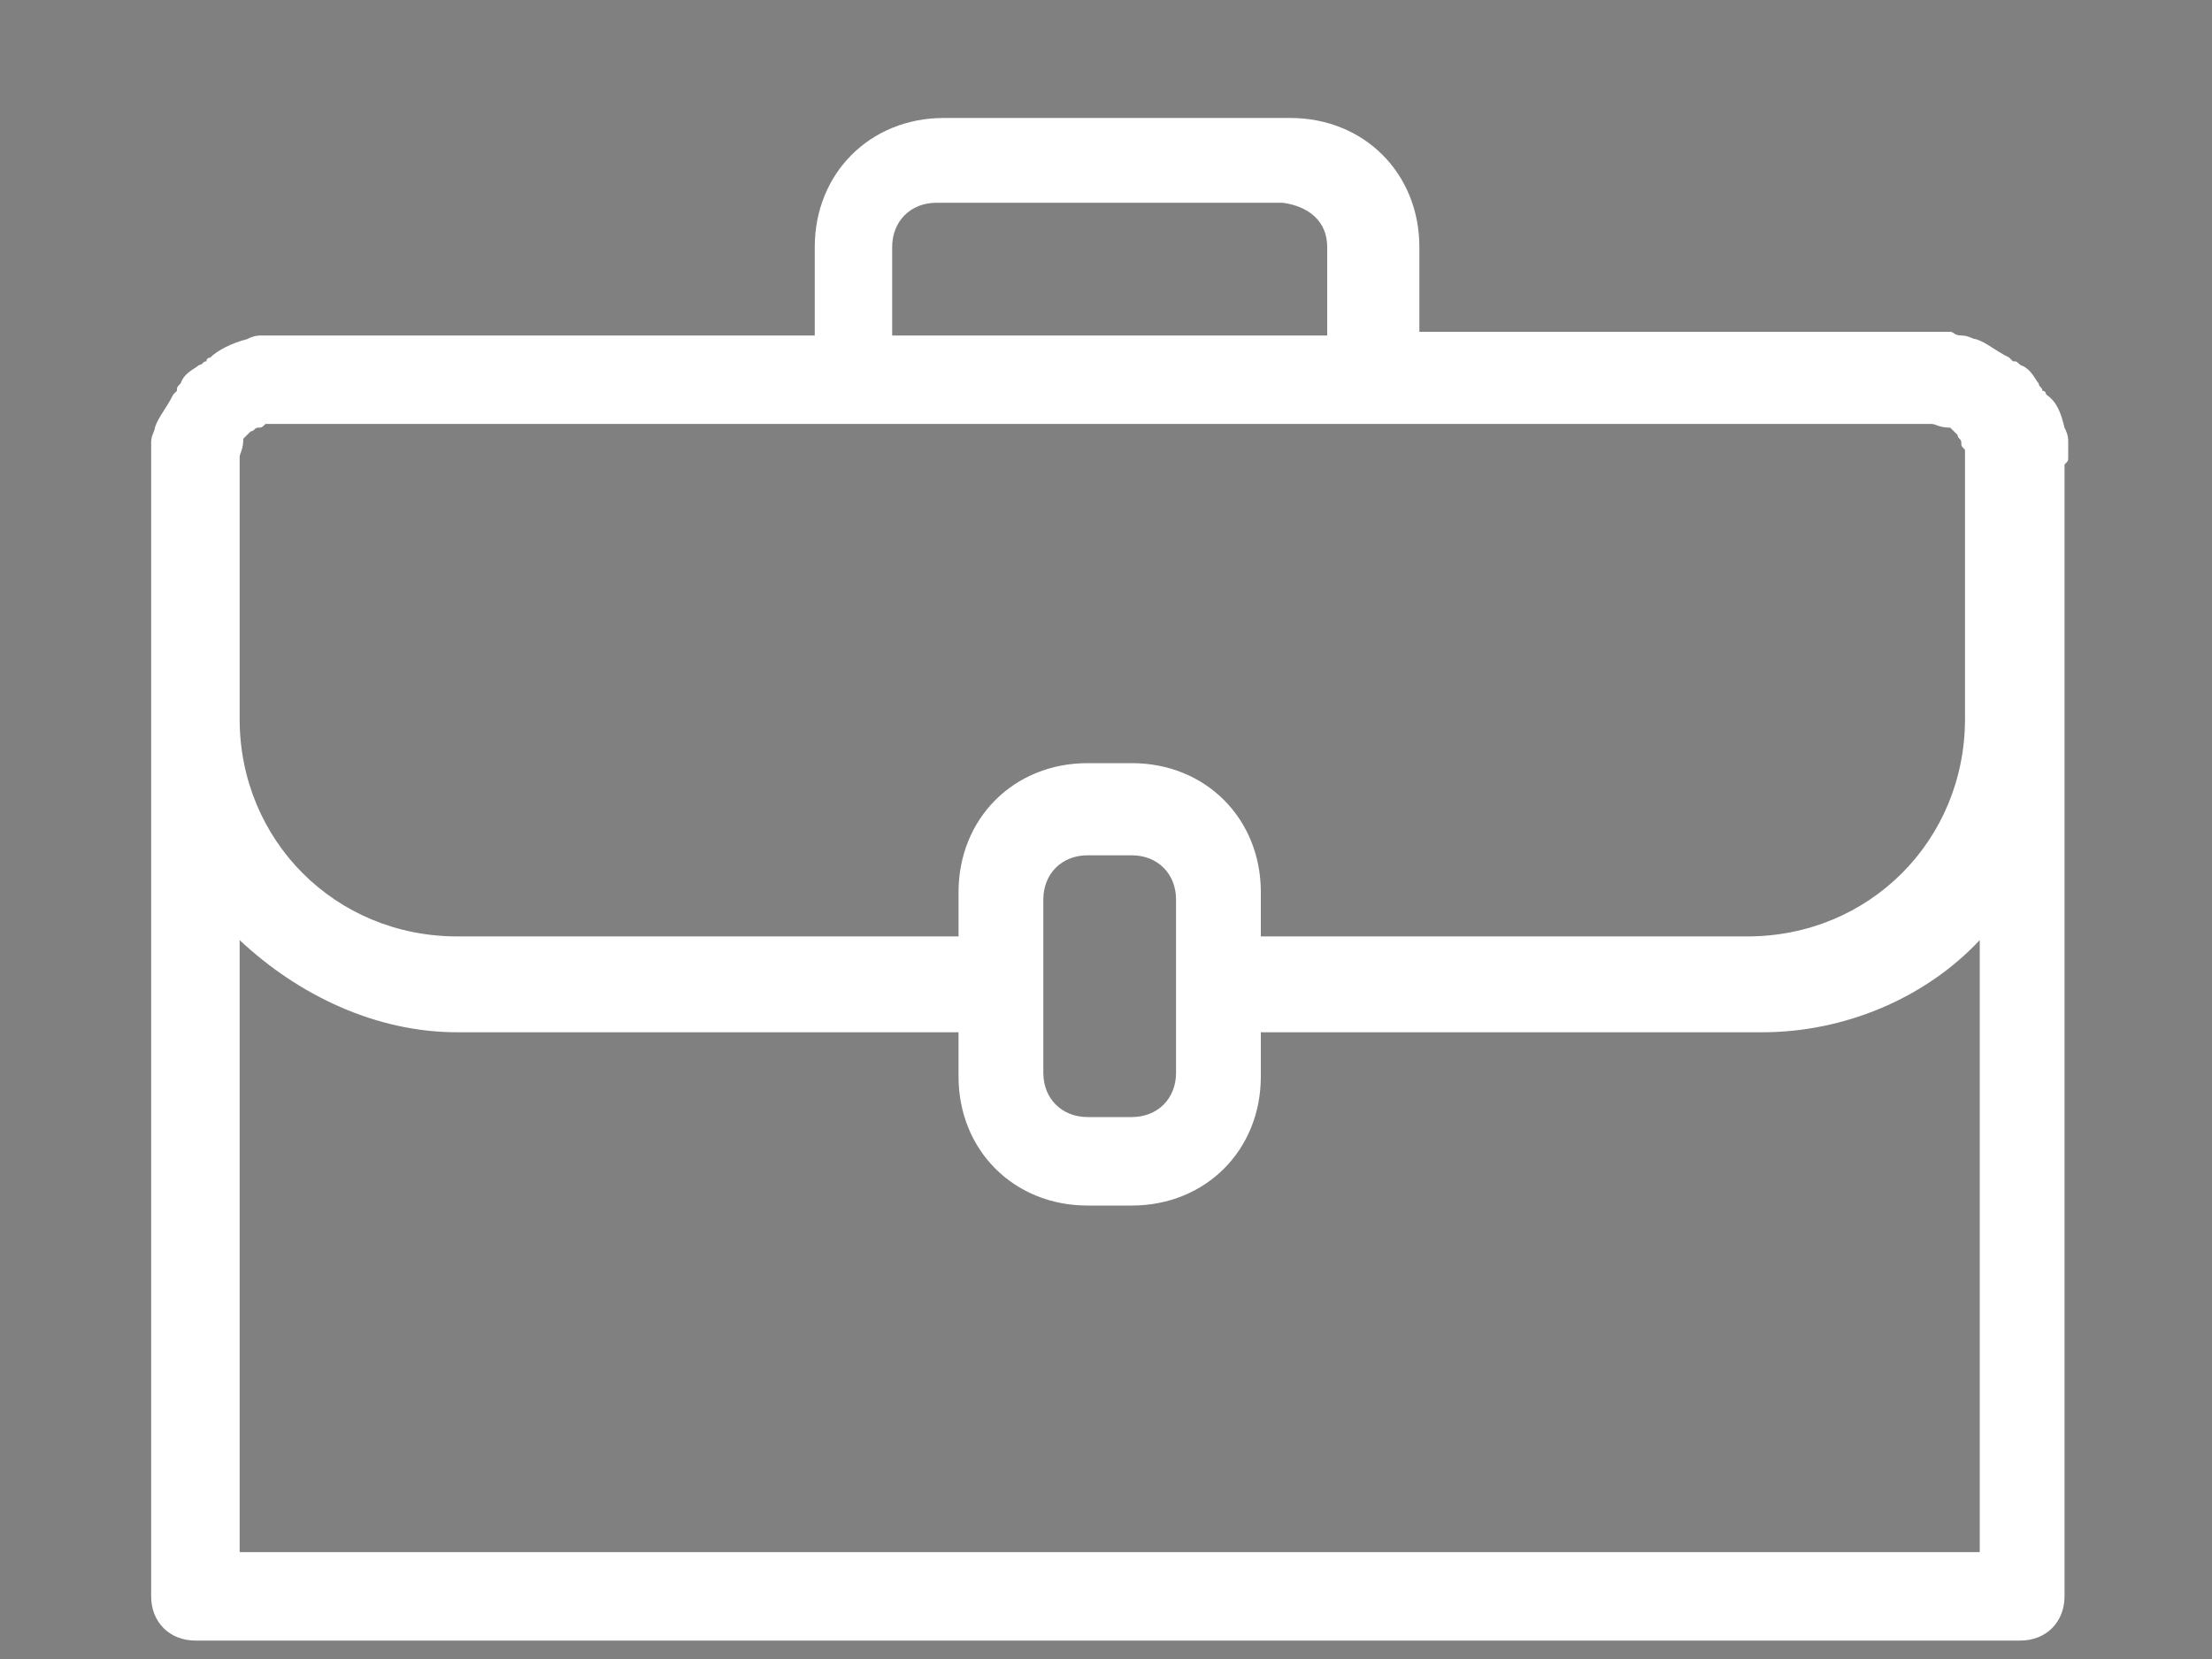 <?xml version="1.0" encoding="utf-8"?>
<!-- Generator: Adobe Illustrator 22.0.1, SVG Export Plug-In . SVG Version: 6.00 Build 0)  -->
<svg version="1.1" id="Layer_1" xmlns="http://www.w3.org/2000/svg" xmlns:xlink="http://www.w3.org/1999/xlink" x="0px" y="0px"
	 viewBox="0 0 60 45" style="enable-background:new 0 0 60 45;" xml:space="preserve">
<rect x="0" y="0" width="60" height="45" fill="#808080" stroke="none"/>
<style type="text/css">
	.st0{fill:#FFFFFF;}
</style>
<title>CV Icons</title>
<path class="st0" d="M56.1,12.4c0-0.1,0-0.1,0-0.2c0-0.1,0-0.1,0-0.2c0-0.1,0-0.2-0.1-0.4c-0.1-0.4-0.2-0.7-0.5-0.9
	c0,0,0-0.1-0.1-0.1c0-0.1-0.1-0.1-0.1-0.2c-0.1-0.1-0.2-0.4-0.5-0.5c-0.1-0.1-0.1-0.1-0.2-0.1l-0.1-0.1c-0.4-0.2-0.6-0.4-0.9-0.5
	c-0.1,0-0.2-0.1-0.4-0.1S53,9,52.9,9c-0.1,0-0.1,0-0.2,0c-0.1,0-0.1,0-0.2,0h-14V6.7c0-2-1.5-3.5-3.5-3.5l0,0h-9.4
	c-2,0-3.5,1.5-3.5,3.5l0,0v2.4H7.7c-0.1,0-0.1,0-0.2,0s-0.1,0-0.2,0s-0.1,0-0.2,0s-0.2,0-0.4,0.1C6.3,9.3,5.9,9.5,5.7,9.7
	c0,0-0.1,0-0.1,0.1c-0.1,0-0.1,0.1-0.2,0.1c-0.1,0.1-0.4,0.2-0.5,0.5c-0.1,0.1-0.1,0.1-0.1,0.2l-0.1,0.1c-0.2,0.4-0.4,0.6-0.5,0.9
	c0,0.1-0.1,0.2-0.1,0.4s0,0.1,0,0.2c0,0.1,0,0.1,0,0.2c0,0.1,0,0.1,0,0.2v30.7c0,0.7,0.5,1.2,1.2,1.2h49.5c0.7,0,1.2-0.5,1.2-1.2
	V12.6C56.1,12.5,56.1,12.5,56.1,12.4z M24.2,6.7c0-0.7,0.5-1.2,1.2-1.2h9.4C35.5,5.6,36,6,36,6.7v2.4H24.2V6.7z M6.5,12.6L6.5,12.6
	c0-0.1,0-0.2,0-0.2c0-0.1,0.1-0.2,0.1-0.5l0.1-0.1l0,0l0,0l0.1-0.1l0,0c0.1,0,0.1-0.1,0.2-0.1s0.1,0,0.2-0.1l0,0h0.1h0.1h44.8h0.1
	h0.1c0.1,0,0.2,0.1,0.5,0.1l0.1,0.1l0,0l0,0l0.1,0.1l0,0c0,0.1,0.1,0.1,0.1,0.2c0,0.1,0,0.1,0.1,0.2l0,0v0.1v0.1v7.1
	c0,3.3-2.6,5.9-5.9,5.9H34.2v-1.2c0-2-1.5-3.5-3.5-3.5h-1.2c-2,0-3.5,1.5-3.5,3.5v1.2H12.4c-3.3,0-5.9-2.6-5.9-5.9V12.6z M28.3,24.4
	c0-0.7,0.5-1.2,1.2-1.2h1.2c0.7,0,1.2,0.5,1.2,1.2v4.7c0,0.7-0.5,1.2-1.2,1.2h-1.2c-0.7,0-1.2-0.5-1.2-1.2V24.4z M53.7,42.1H6.5
	V25.5C8.1,27,10.2,28,12.4,28H26v1.2c0,2,1.5,3.5,3.5,3.5h1.2c2,0,3.5-1.5,3.5-3.5V28h13.6c2.2,0,4.4-0.9,5.9-2.5V42.1z"/>
<path d="M123.8-4.3L123.8-4.3c0-0.1,0-0.1-0.1-0.2C123.8-4.4,123.8-4.4,123.8-4.3z M84.4-4.9c0.1-0.1,0.1-0.1,0.2-0.1l0,0
	C84.5-5.1,84.5-4.9,84.4-4.9z"/>
</svg>
